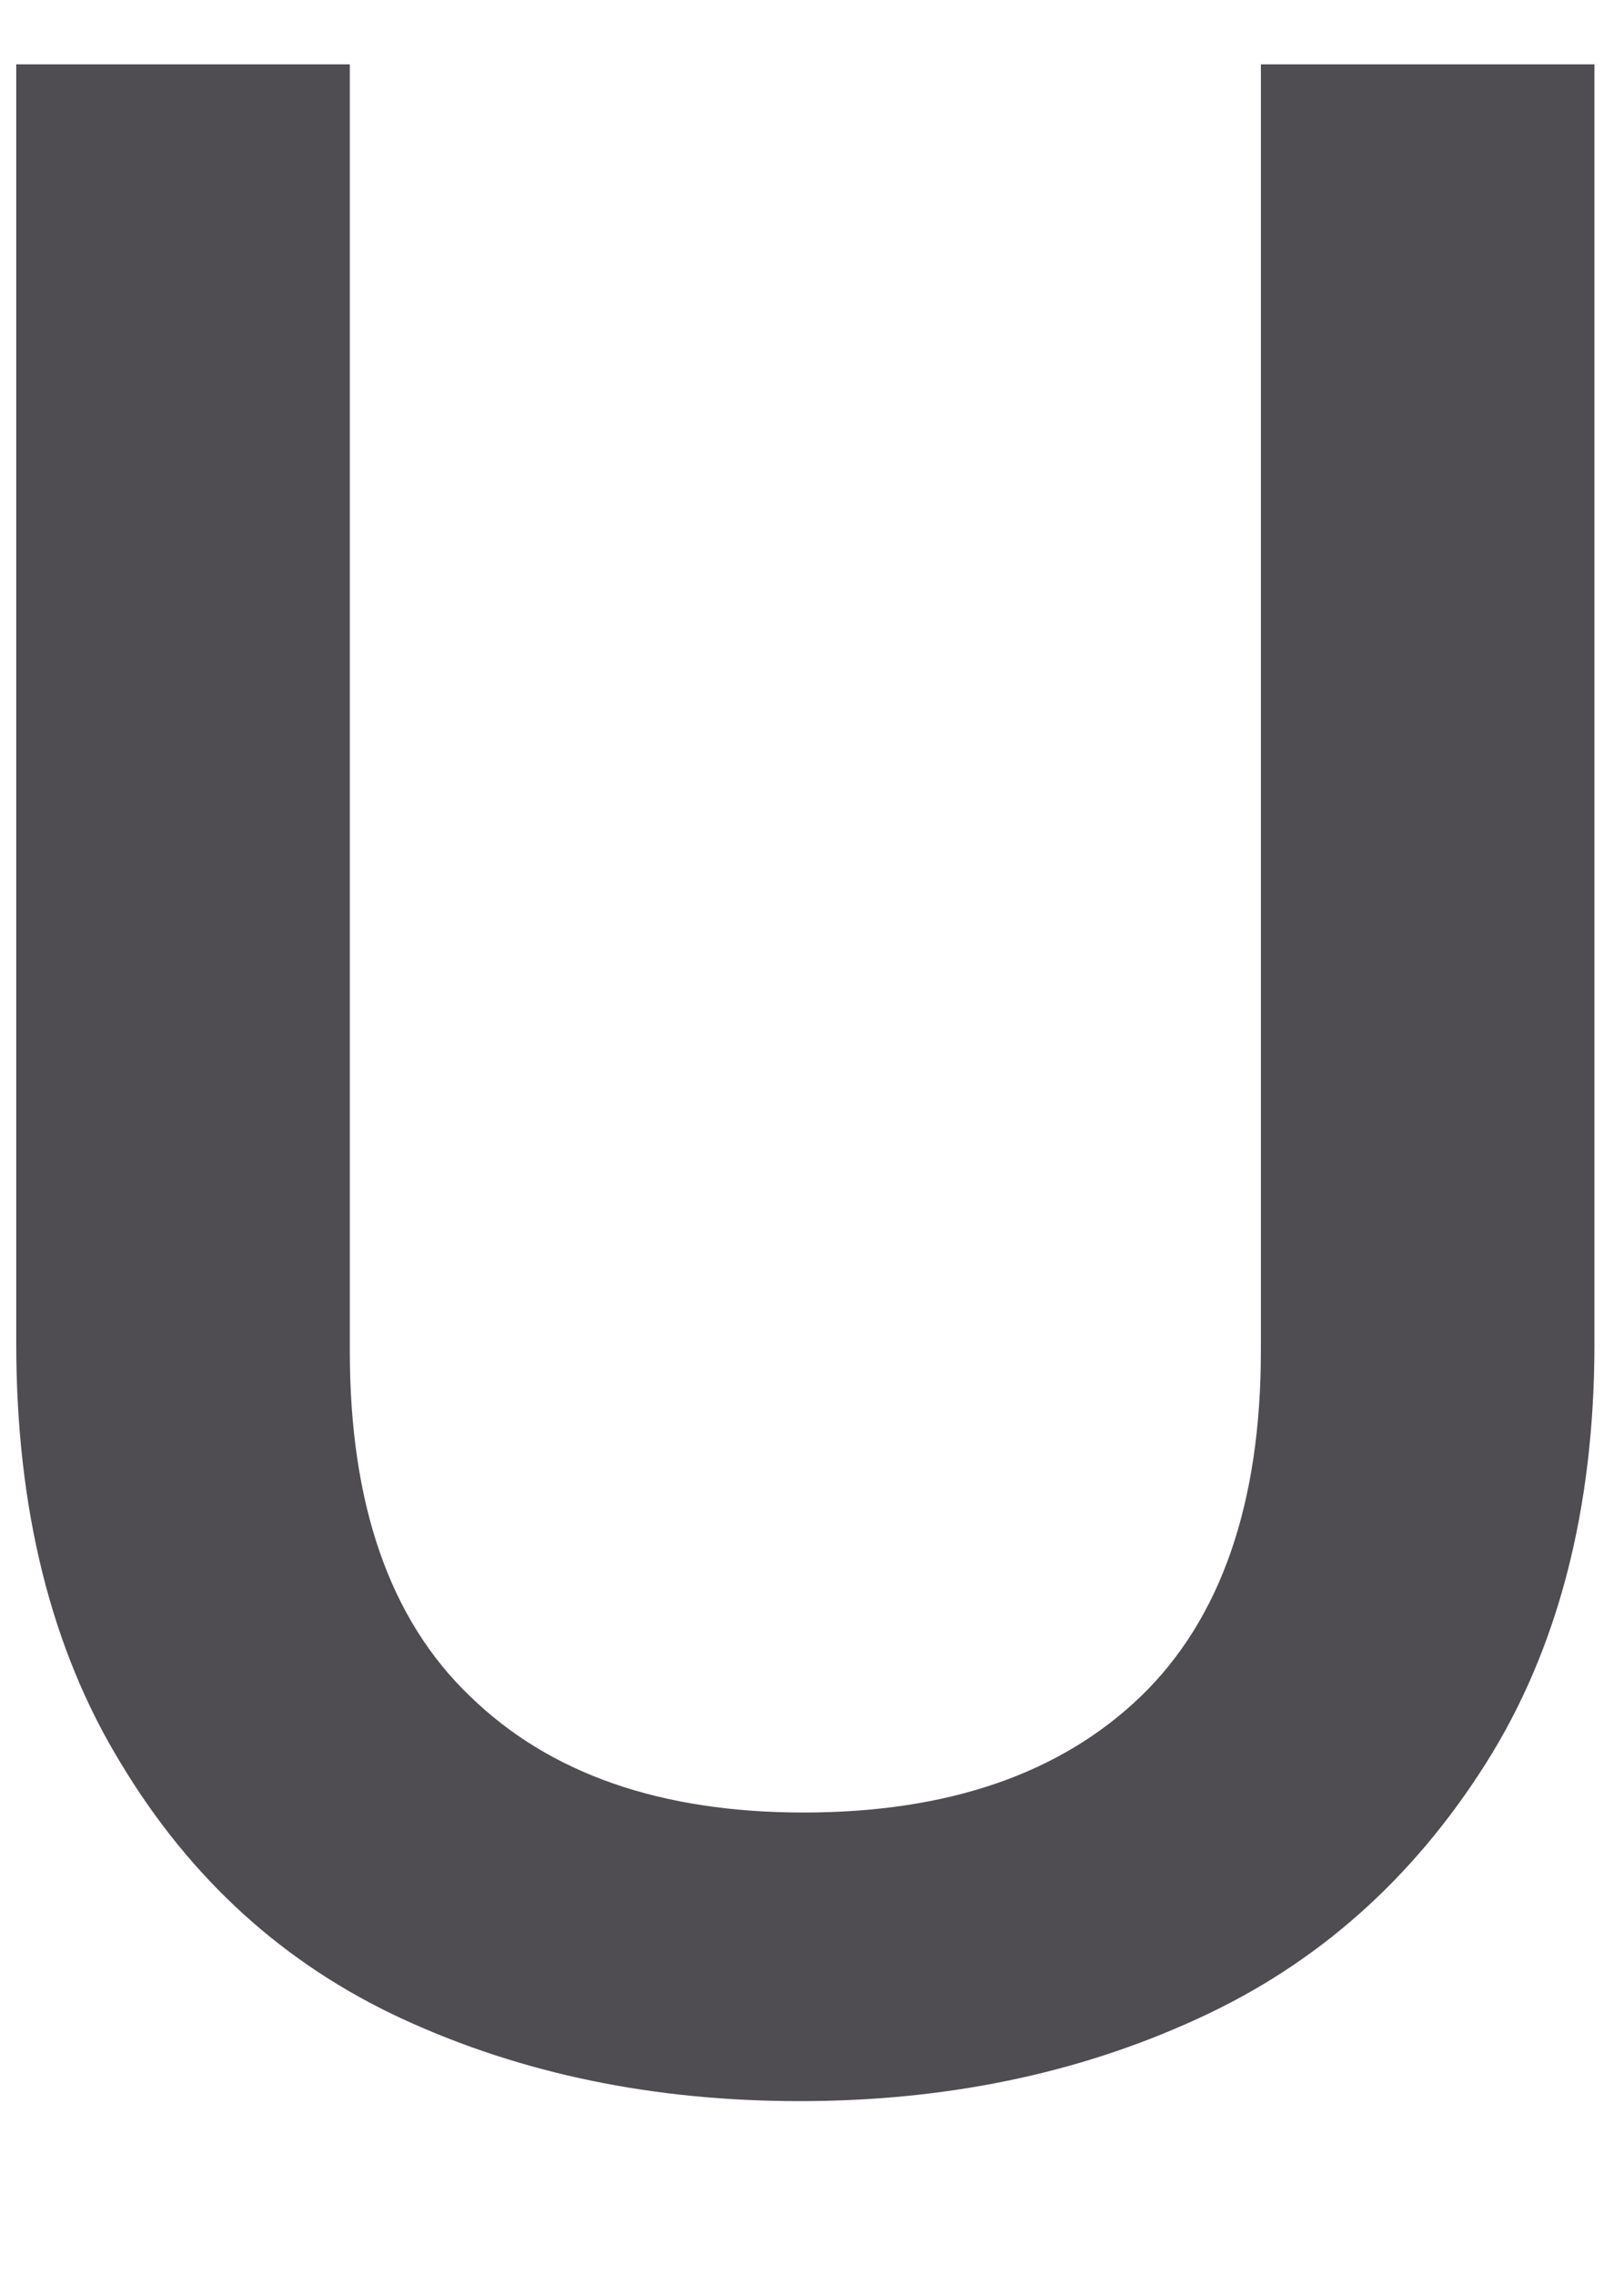 <svg width="5" height="7" viewBox="0 0 5 7" fill="none" xmlns="http://www.w3.org/2000/svg">
<g id="Group">
<g id="Group_2">
<g id="Group_3">
<path id="Vector" d="M1.077 0.198V4.157C1.077 4.627 1.199 4.982 1.447 5.219C1.692 5.458 2.035 5.577 2.474 5.577C2.918 5.577 3.265 5.458 3.513 5.219C3.758 4.982 3.882 4.627 3.882 4.157V0.198H4.909V4.134C4.909 4.642 4.797 5.075 4.574 5.427C4.349 5.782 4.055 6.044 3.686 6.212C3.316 6.382 2.907 6.465 2.462 6.465C2.015 6.465 1.608 6.382 1.239 6.212C0.875 6.044 0.587 5.782 0.373 5.427C0.157 5.075 0.05 4.642 0.05 4.134V0.198H1.077Z" fill="#4F4C52"/>
</g>
</g>
</g>
</svg>
